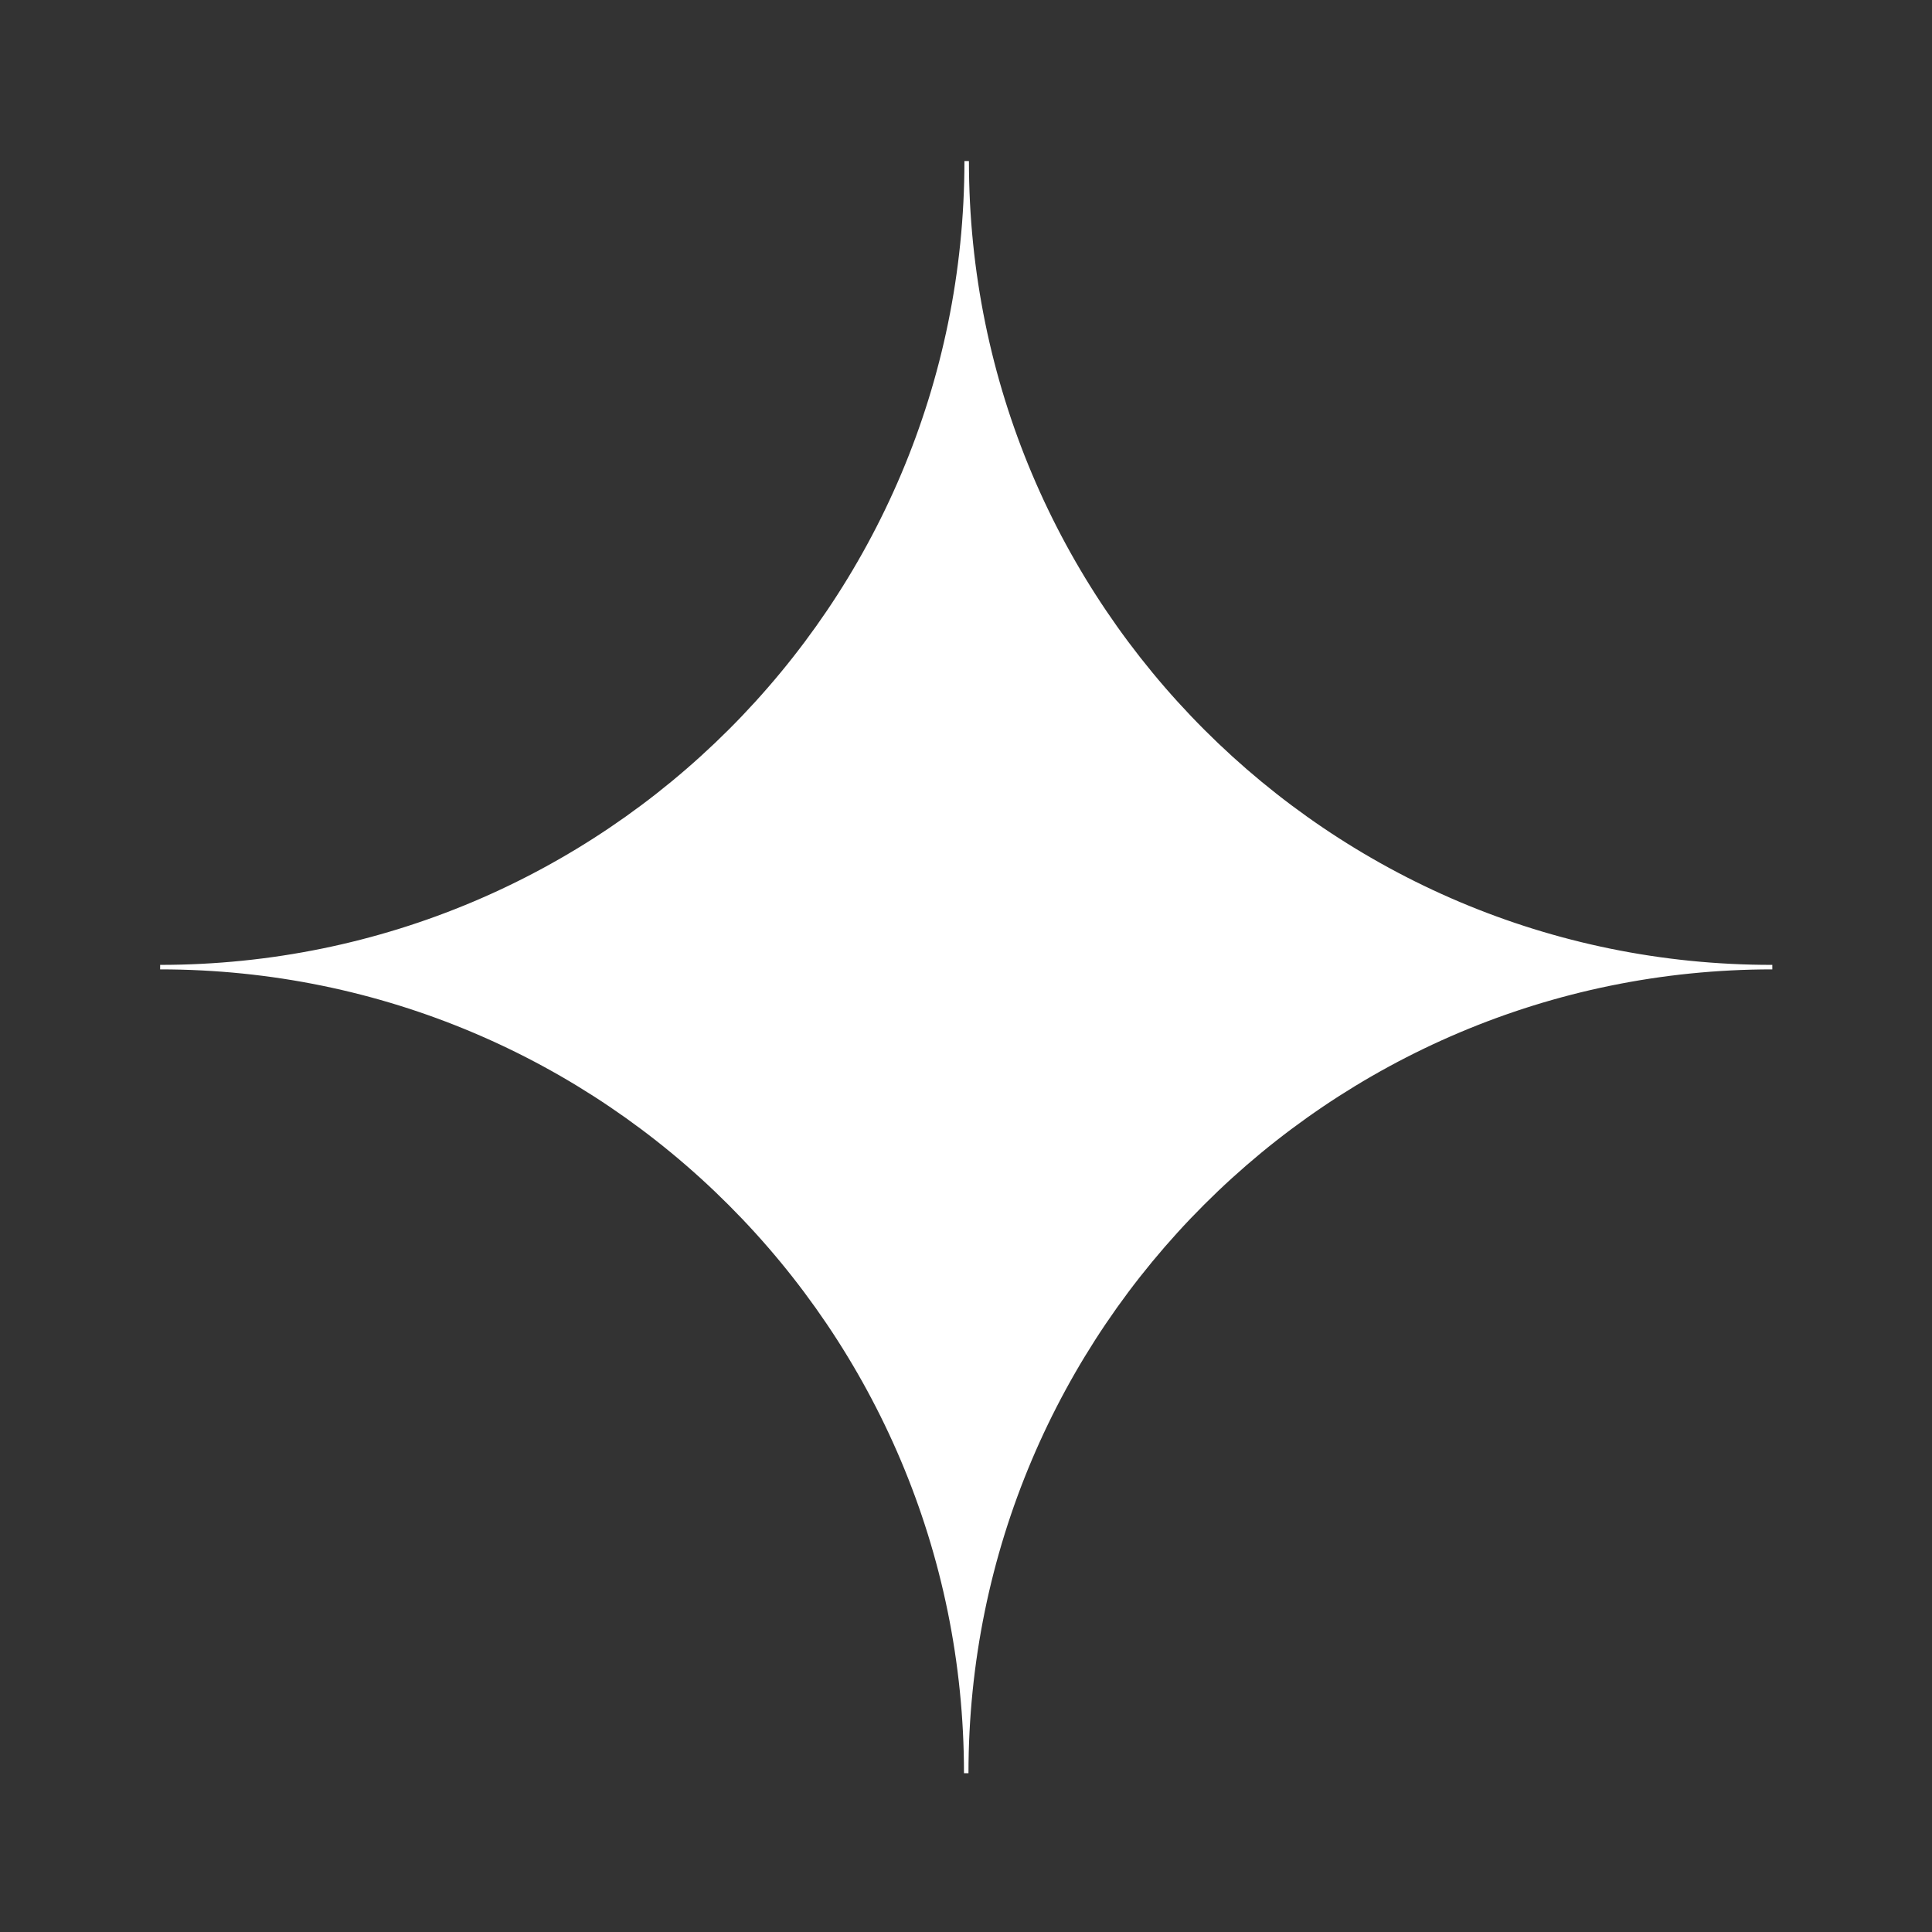 <?xml version="1.0" encoding="utf-8"?>
<!-- Generator: Adobe Illustrator 28.0.0, SVG Export Plug-In . SVG Version: 6.00 Build 0)  -->
<svg version="1.1" xmlns="http://www.w3.org/2000/svg" xmlns:xlink="http://www.w3.org/1999/xlink" x="0px" y="0px"
	 viewBox="0 0 429.5 429.5" style="enable-background:new 0 0 429.5 429.5;" xml:space="preserve">
<rect x="0" y="0" width="429.5" height="429.5" fill="#333333" stroke="none"/>
<style type="text/css">
	.st0{clip-path:url(#SVGID_00000082347442878606019010000015621451000066077860_);}
	
		.st1{clip-path:url(#SVGID_00000093177789955183304560000009132235122233027217_);fill:#FFFFFF;stroke:#FFFFFF;stroke-width:13;stroke-linecap:round;stroke-linejoin:round;stroke-miterlimit:10;}
	
		.st2{clip-path:url(#SVGID_00000015350830124733673690000012654100318782636689_);fill:#FFFFFF;stroke:#FFFFFF;stroke-width:13;stroke-linecap:round;stroke-linejoin:round;stroke-miterlimit:10;}
	.st3{clip-path:url(#SVGID_00000009586557072494628600000001346784908858666399_);}
	
		.st4{clip-path:url(#SVGID_00000031926476347619450930000002012140445682384777_);fill:#FFFFFF;stroke:#FFFFFF;stroke-width:13;stroke-linecap:round;stroke-linejoin:round;stroke-miterlimit:10;}
	
		.st5{clip-path:url(#SVGID_00000067194220310272118910000001749189204485297832_);fill:#FFFFFF;stroke:#FFFFFF;stroke-width:13;stroke-linecap:round;stroke-linejoin:round;stroke-miterlimit:10;}
	.st6{fill:#FFFFFF;stroke:#FFFFFF;stroke-width:3;stroke-miterlimit:10;}
	.st7{fill:#FFFFFF;stroke:#FFFFFF;stroke-width:13;stroke-linecap:round;stroke-linejoin:round;stroke-miterlimit:10;}
	.st8{fill:#FFFFFF;stroke:#FFFFFF;stroke-width:13;stroke-miterlimit:10;}
	.st9{fill:#FFFFFF;stroke:#FFFFFF;stroke-miterlimit:10;}
	.st10{fill:none;stroke:#FFFFFF;stroke-width:13;stroke-miterlimit:10;}
</style>
<g id="Calque_1">
</g>
<g id="Calque_2">
	<g>
		<g id="_x3C_Répétition_miroir_x3E__00000103974324111275044480000000329321855508978329_">
			<g>
				<defs>
					<polygon id="SVGID_1_" points="4551.5,64.5 4551.5,64.5 4870.4,64.5 4870.4,206.8 4551.5,206.8 					"/>
				</defs>
				<clipPath id="SVGID_00000028318608656530691800000000775114690809371313_">
					<use xlink:href="#SVGID_1_"  style="overflow:visible;"/>
				</clipPath>
				<g style="clip-path:url(#SVGID_00000028318608656530691800000000775114690809371313_);">
					<g id="_x3C_Répétition_miroir_x3E__00000014618229557081995600000016541090813359423377_">
						<g>
							<defs>
								<rect id="SVGID_00000005972144909479445790000015649075262933710766_" x="4728.2" y="64.5" width="142.3" height="142.3"/>
							</defs>
							<clipPath id="SVGID_00000080894406733305434660000009373391741541627061_">
								<use xlink:href="#SVGID_00000005972144909479445790000015649075262933710766_"  style="overflow:visible;"/>
							</clipPath>
							
								<line style="clip-path:url(#SVGID_00000080894406733305434660000009373391741541627061_);fill:#FFFFFF;stroke:#FFFFFF;stroke-width:13;stroke-linecap:round;stroke-linejoin:round;stroke-miterlimit:10;" x1="4734.7" y1="200.3" x2="4863.9" y2="71"/>
						</g>
					</g>
					<g id="_x3C_Répétition_miroir_x3E__00000086668873693101640700000005077440802541962925_">
						<g>
							<defs>
								<rect id="SVGID_00000058573530626499550100000011302082616580867247_" x="4551.5" y="64.5" width="142.3" height="142.3"/>
							</defs>
							<clipPath id="SVGID_00000109029106439442075390000008546084644600340394_">
								<use xlink:href="#SVGID_00000058573530626499550100000011302082616580867247_"  style="overflow:visible;"/>
							</clipPath>
							
								<line style="clip-path:url(#SVGID_00000109029106439442075390000008546084644600340394_);fill:#FFFFFF;stroke:#FFFFFF;stroke-width:13;stroke-linecap:round;stroke-linejoin:round;stroke-miterlimit:10;" x1="4687.3" y1="200.3" x2="4558" y2="71"/>
						</g>
					</g>
				</g>
			</g>
		</g>
		<g id="_x3C_Répétition_miroir_x3E__00000163066381581255720500000007959469968957868944_">
			<g>
				<defs>
					<polygon id="SVGID_00000106852184786278806940000008508853493561597629_" points="4548.2,382.6 4548.2,382.6 4867.1,389.2 
						4870,247 4551.2,240.4 					"/>
				</defs>
				<clipPath id="SVGID_00000083050484734937940740000017565744541661150098_">
					<use xlink:href="#SVGID_00000106852184786278806940000008508853493561597629_"  style="overflow:visible;"/>
				</clipPath>
				<g style="clip-path:url(#SVGID_00000083050484734937940740000017565744541661150098_);">
					<g id="_x3C_Répétition_miroir_x3E__00000062158841370141220040000012136812774307617675_">
						<g>
							<defs>
								
									<rect id="SVGID_00000070840201866847553310000011630426859365462969_" x="4726.3" y="245.5" transform="matrix(2.079125e-02 -1 1 2.079125e-02 4381.107 5106.466)" width="142.3" height="142.3"/>
							</defs>
							<clipPath id="SVGID_00000036220187109917027010000003628640134363031195_">
								<use xlink:href="#SVGID_00000070840201866847553310000011630426859365462969_"  style="overflow:visible;"/>
							</clipPath>
							
								<line style="clip-path:url(#SVGID_00000036220187109917027010000003628640134363031195_);fill:#FFFFFF;stroke:#FFFFFF;stroke-width:13;stroke-linecap:round;stroke-linejoin:round;stroke-miterlimit:10;" x1="4734.2" y1="250.7" x2="4860.7" y2="382.6"/>
						</g>
					</g>
					<g id="_x3C_Répétition_miroir_x3E__00000009573032120216452000000015519066345368505744_">
						<g>
							<defs>
								
									<rect id="SVGID_00000014631461578971827930000001964874371461080726_" x="4549.7" y="241.9" transform="matrix(2.079125e-02 -1 1 2.079125e-02 4211.811 4926.266)" width="142.3" height="142.3"/>
							</defs>
							<clipPath id="SVGID_00000017501080362728801490000012971042131362201741_">
								<use xlink:href="#SVGID_00000014631461578971827930000001964874371461080726_"  style="overflow:visible;"/>
							</clipPath>
							
								<line style="clip-path:url(#SVGID_00000017501080362728801490000012971042131362201741_);fill:#FFFFFF;stroke:#FFFFFF;stroke-width:13;stroke-linecap:round;stroke-linejoin:round;stroke-miterlimit:10;" x1="4686.8" y1="249.7" x2="4554.8" y2="376.2"/>
						</g>
					</g>
				</g>
			</g>
		</g>
	</g>
	<g>
		<g>
			<g>
				<circle class="st6" cx="1116.9" cy="314.2" r="52.3"/>
			</g>
			<g>
				<circle class="st6" cx="1014.5" cy="217.4" r="52.3"/>
			</g>
			<g>
				<circle class="st6" cx="1111.3" cy="115" r="52.3"/>
			</g>
			<g>
				<circle class="st6" cx="1213.8" cy="211.8" r="52.3"/>
			</g>
		</g>
	</g>
	<g>
		<line class="st7" x1="4964.1" y1="233.8" x2="5355.1" y2="233.8"/>
		<line class="st7" x1="5159.6" y1="303.8" x2="5159.6" y2="163.8"/>
		<path class="st8" d="M5159.6,286.8L5159.6,286.8c0-29.3-23.7-53-53-53v0c29.3,0,53-23.7,53-53l0,0c0,29.3,23.7,53,53,53v0
			C5183.4,233.8,5159.6,257.6,5159.6,286.8z"/>
	</g>
	<g>
		<path class="st9" d="M5416.9,256.7c-12.6-52.6,228.7-80.4,228.4-79.6c0,0-157,24-152.3,65.1c8.1,71.4,282.7,51,282.7,51
			S5432.6,322.1,5416.9,256.7z"/>
		<path class="st9" d="M5800.7,196.3c12.7,52.6-228.6,80.6-228.4,79.7c0,0,156.9-24.1,152.2-65.2c-8.1-71.4-282.7-50.7-282.7-50.7
			S5784.9,130.9,5800.7,196.3z"/>
		<path class="st6" d="M5441.8,160"/>
	</g>
	<g>
		<circle class="st8" cx="4260.6" cy="225.4" r="33.6"/>
		<line class="st7" x1="4340.6" y1="306.1" x2="4180.3" y2="145.9"/>
		<line class="st7" x1="4181.5" y1="304.5" x2="4343.7" y2="146.2"/>
		<line class="st7" x1="4088.5" y1="225.4" x2="4432.7" y2="225.4"/>
		<line class="st7" x1="4260.6" y1="45.3" x2="4260.6" y2="409.3"/>
	</g>
	<path class="st9" d="M214.9,35.8L214.9,35.8c0,99-80.3,179.2-179.3,179.2v0c99,0,179.2,80.3,179.2,179.2h0
		c0-99,80.3-179.2,179.2-179.2v0C295.1,215.1,214.9,134.8,214.9,35.8z"/>
	<path class="st9" d="M698,159c2.7,1.1,47-79.3-117.5-111.7c0,0,235.1-2.9,141,202.8c0,0,61.7,50,108.7-102.8
		c0,0-8.8,214.5-196.9,126.4c0,0-58.8,73.5,117.5,108.7c0,0-232.1,5.9-144-199.8c0,0-76.4-61.7-108.7,126.4
		C498.2,308.9,483.5,73.8,698,159z"/>
	<g>
		<circle class="st10" cx="2911.6" cy="217.8" r="87.6"/>
		<ellipse class="st10" cx="2910.4" cy="217.8" rx="144.8" ry="87.6"/>
		<ellipse class="st10" cx="2911.6" cy="217.8" rx="182.5" ry="87.6"/>
	</g>
	<g>
		<g>
			<circle class="st10" cx="3361.6" cy="217.8" r="88.1"/>
			<ellipse class="st10" cx="3360.4" cy="217.8" rx="145.6" ry="88.1"/>
			<ellipse class="st10" cx="3361.6" cy="217.8" rx="183.5" ry="88.1"/>
		</g>
		<line class="st10" x1="3361.6" y1="129.8" x2="3361.6" y2="305.9"/>
		<line class="st10" x1="3178.1" y1="217.8" x2="3545.1" y2="217.8"/>
	</g>
	<g>
		<g>
			
				<ellipse transform="matrix(0.845 -0.535 0.535 0.845 194.09 1110.51)" class="st10" cx="2012.4" cy="220.5" rx="178.1" ry="64.6"/>
		</g>
		<g>
			
				<ellipse transform="matrix(0.999 -4.071705e-02 4.071705e-02 0.999 -7.079 82.061)" class="st10" cx="2011" cy="214.8" rx="64.6" ry="178.1"/>
		</g>
		<g>
			
				<ellipse transform="matrix(0.464 -0.886 0.886 0.464 888.527 1902.018)" class="st10" cx="2016.6" cy="216.5" rx="64.6" ry="178.1"/>
		</g>
	</g>
	<g>
		<g>
			
				<ellipse transform="matrix(0.845 -0.535 0.535 0.845 125.315 863.044)" class="st10" cx="1551.2" cy="215.4" rx="61" ry="168.3"/>
		</g>
		<g>
			
				<ellipse transform="matrix(0.845 -0.535 0.535 0.845 123.553 861.26)" class="st10" cx="1547.2" cy="217.5" rx="168.3" ry="61"/>
		</g>
	</g>
	<g>
		<g>
			
				<ellipse transform="matrix(0.845 -0.535 0.535 0.845 263.632 1350.576)" class="st10" cx="2461.2" cy="220.6" rx="171.4" ry="62.1"/>
		</g>
		<g>
			
				<ellipse transform="matrix(0.638 -0.77 0.77 0.638 721.861 1971.481)" class="st10" cx="2458.9" cy="217.6" rx="62.1" ry="171.4"/>
		</g>
		<g>
			
				<ellipse transform="matrix(0.369 -0.929 0.929 0.369 1353.149 2422.434)" class="st10" cx="2461.1" cy="214.4" rx="171.4" ry="62.1"/>
		</g>
		<g>
			
				<ellipse transform="matrix(6.394779e-02 -0.998 0.998 6.394779e-02 2092.028 2661.388)" class="st10" cx="2464.7" cy="215.5" rx="62.1" ry="171.4"/>
		</g>
		<g>
			
				<ellipse transform="matrix(0.969 -0.248 0.248 0.969 22.431 617.03)" class="st10" cx="2464.8" cy="219.3" rx="62.1" ry="171.4"/>
		</g>
	</g>
	<g>
		<circle class="st10" cx="3809.3" cy="214.4" r="120.8"/>
		<ellipse class="st10" cx="3811.1" cy="216.2" rx="194" ry="25.6"/>
	</g>
</g>
</svg>
